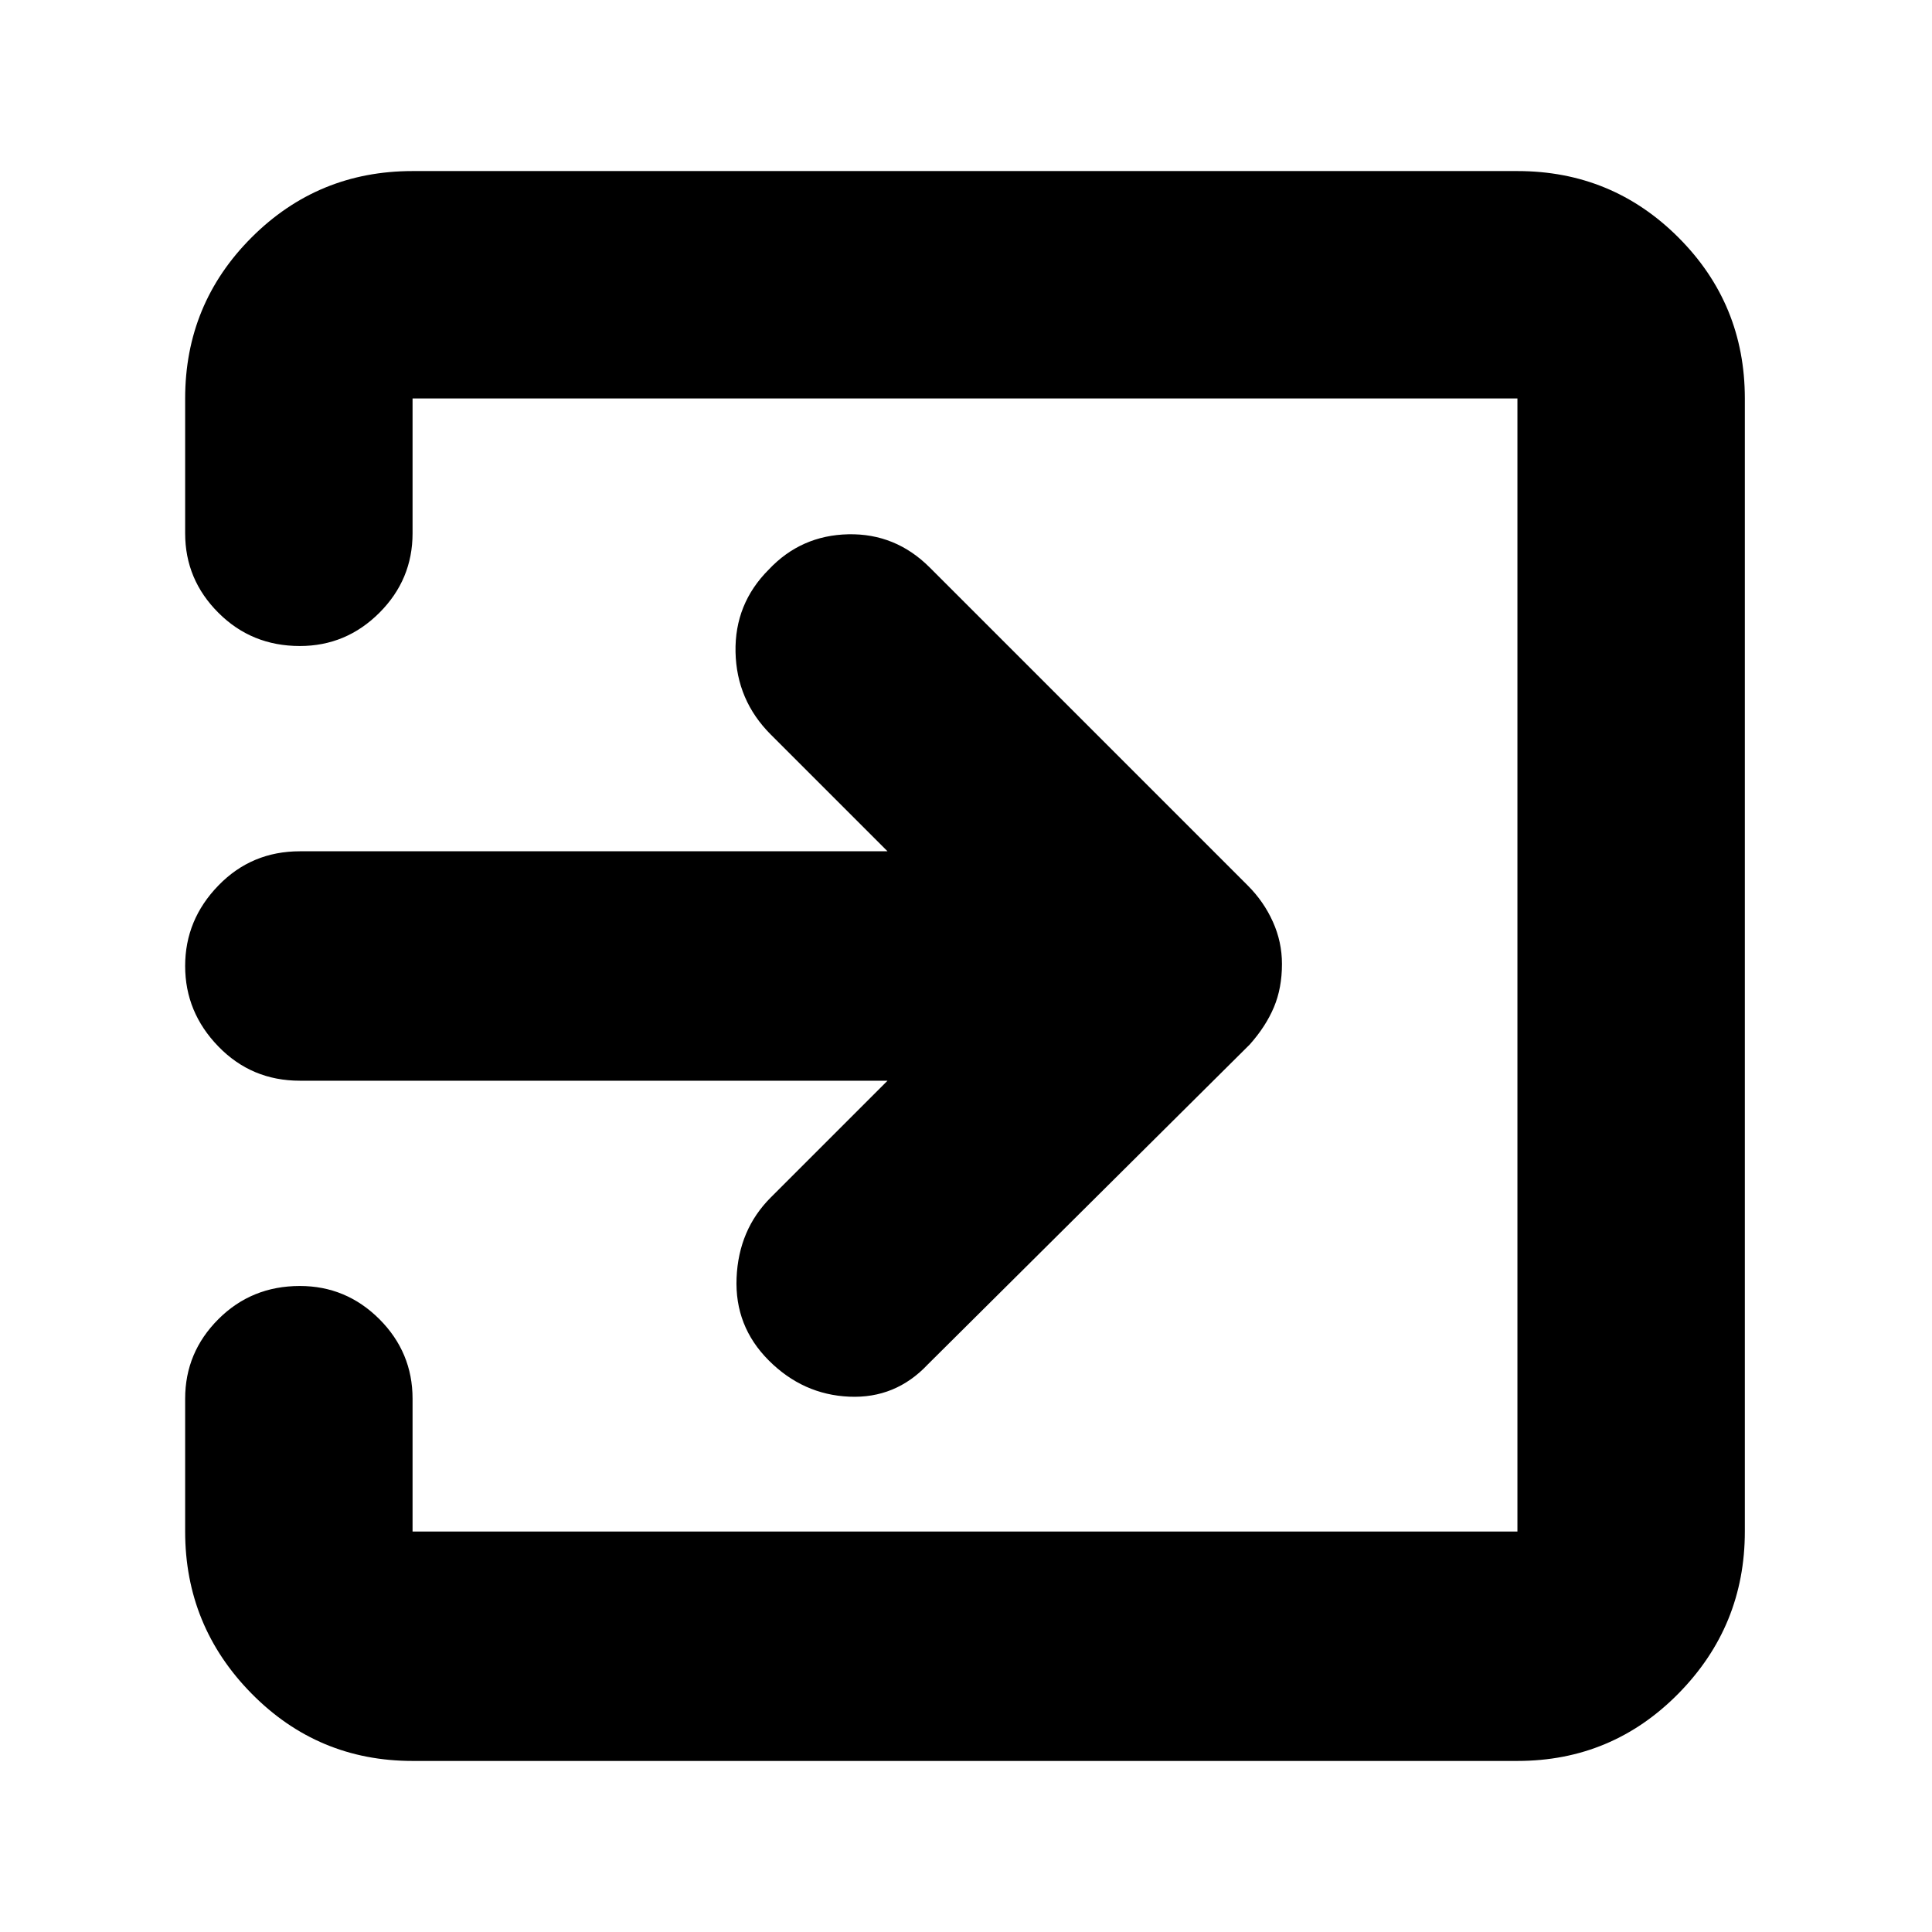 <svg xmlns="http://www.w3.org/2000/svg" height="24" width="24"><path d="M9.55 16.9q-.425-.425-.4-1.025.025-.6.425-1l1.45-1.45h-7.3q-.6 0-1.012-.425-.413-.425-.413-1t.413-1q.412-.425 1.012-.425h7.3l-1.45-1.45Q9.15 8.7 9.137 8.1q-.012-.6.413-1.025.4-.425.988-.438.587-.012 1.012.413L15.5 11q.2.2.312.45.113.25.113.525 0 .3-.1.537-.1.238-.3.463l-4 3.975q-.4.425-.975.4-.575-.025-1-.45Zm-4.425 4.975q-1.175 0-2-.837Q2.3 20.2 2.3 19.025v-1.65q0-.575.413-.988.412-.412 1.012-.412.575 0 .988.412.412.413.412.988v1.65H18.85V4.95H5.125v1.675q0 .575-.412.987-.413.413-.988.413-.6 0-1.012-.413Q2.3 7.2 2.3 6.625V4.95q0-1.175.825-2t2-.825H18.85q1.175 0 2 .825t.825 2v14.075q0 1.175-.825 2.013-.825.837-2 .837Z"/></svg>